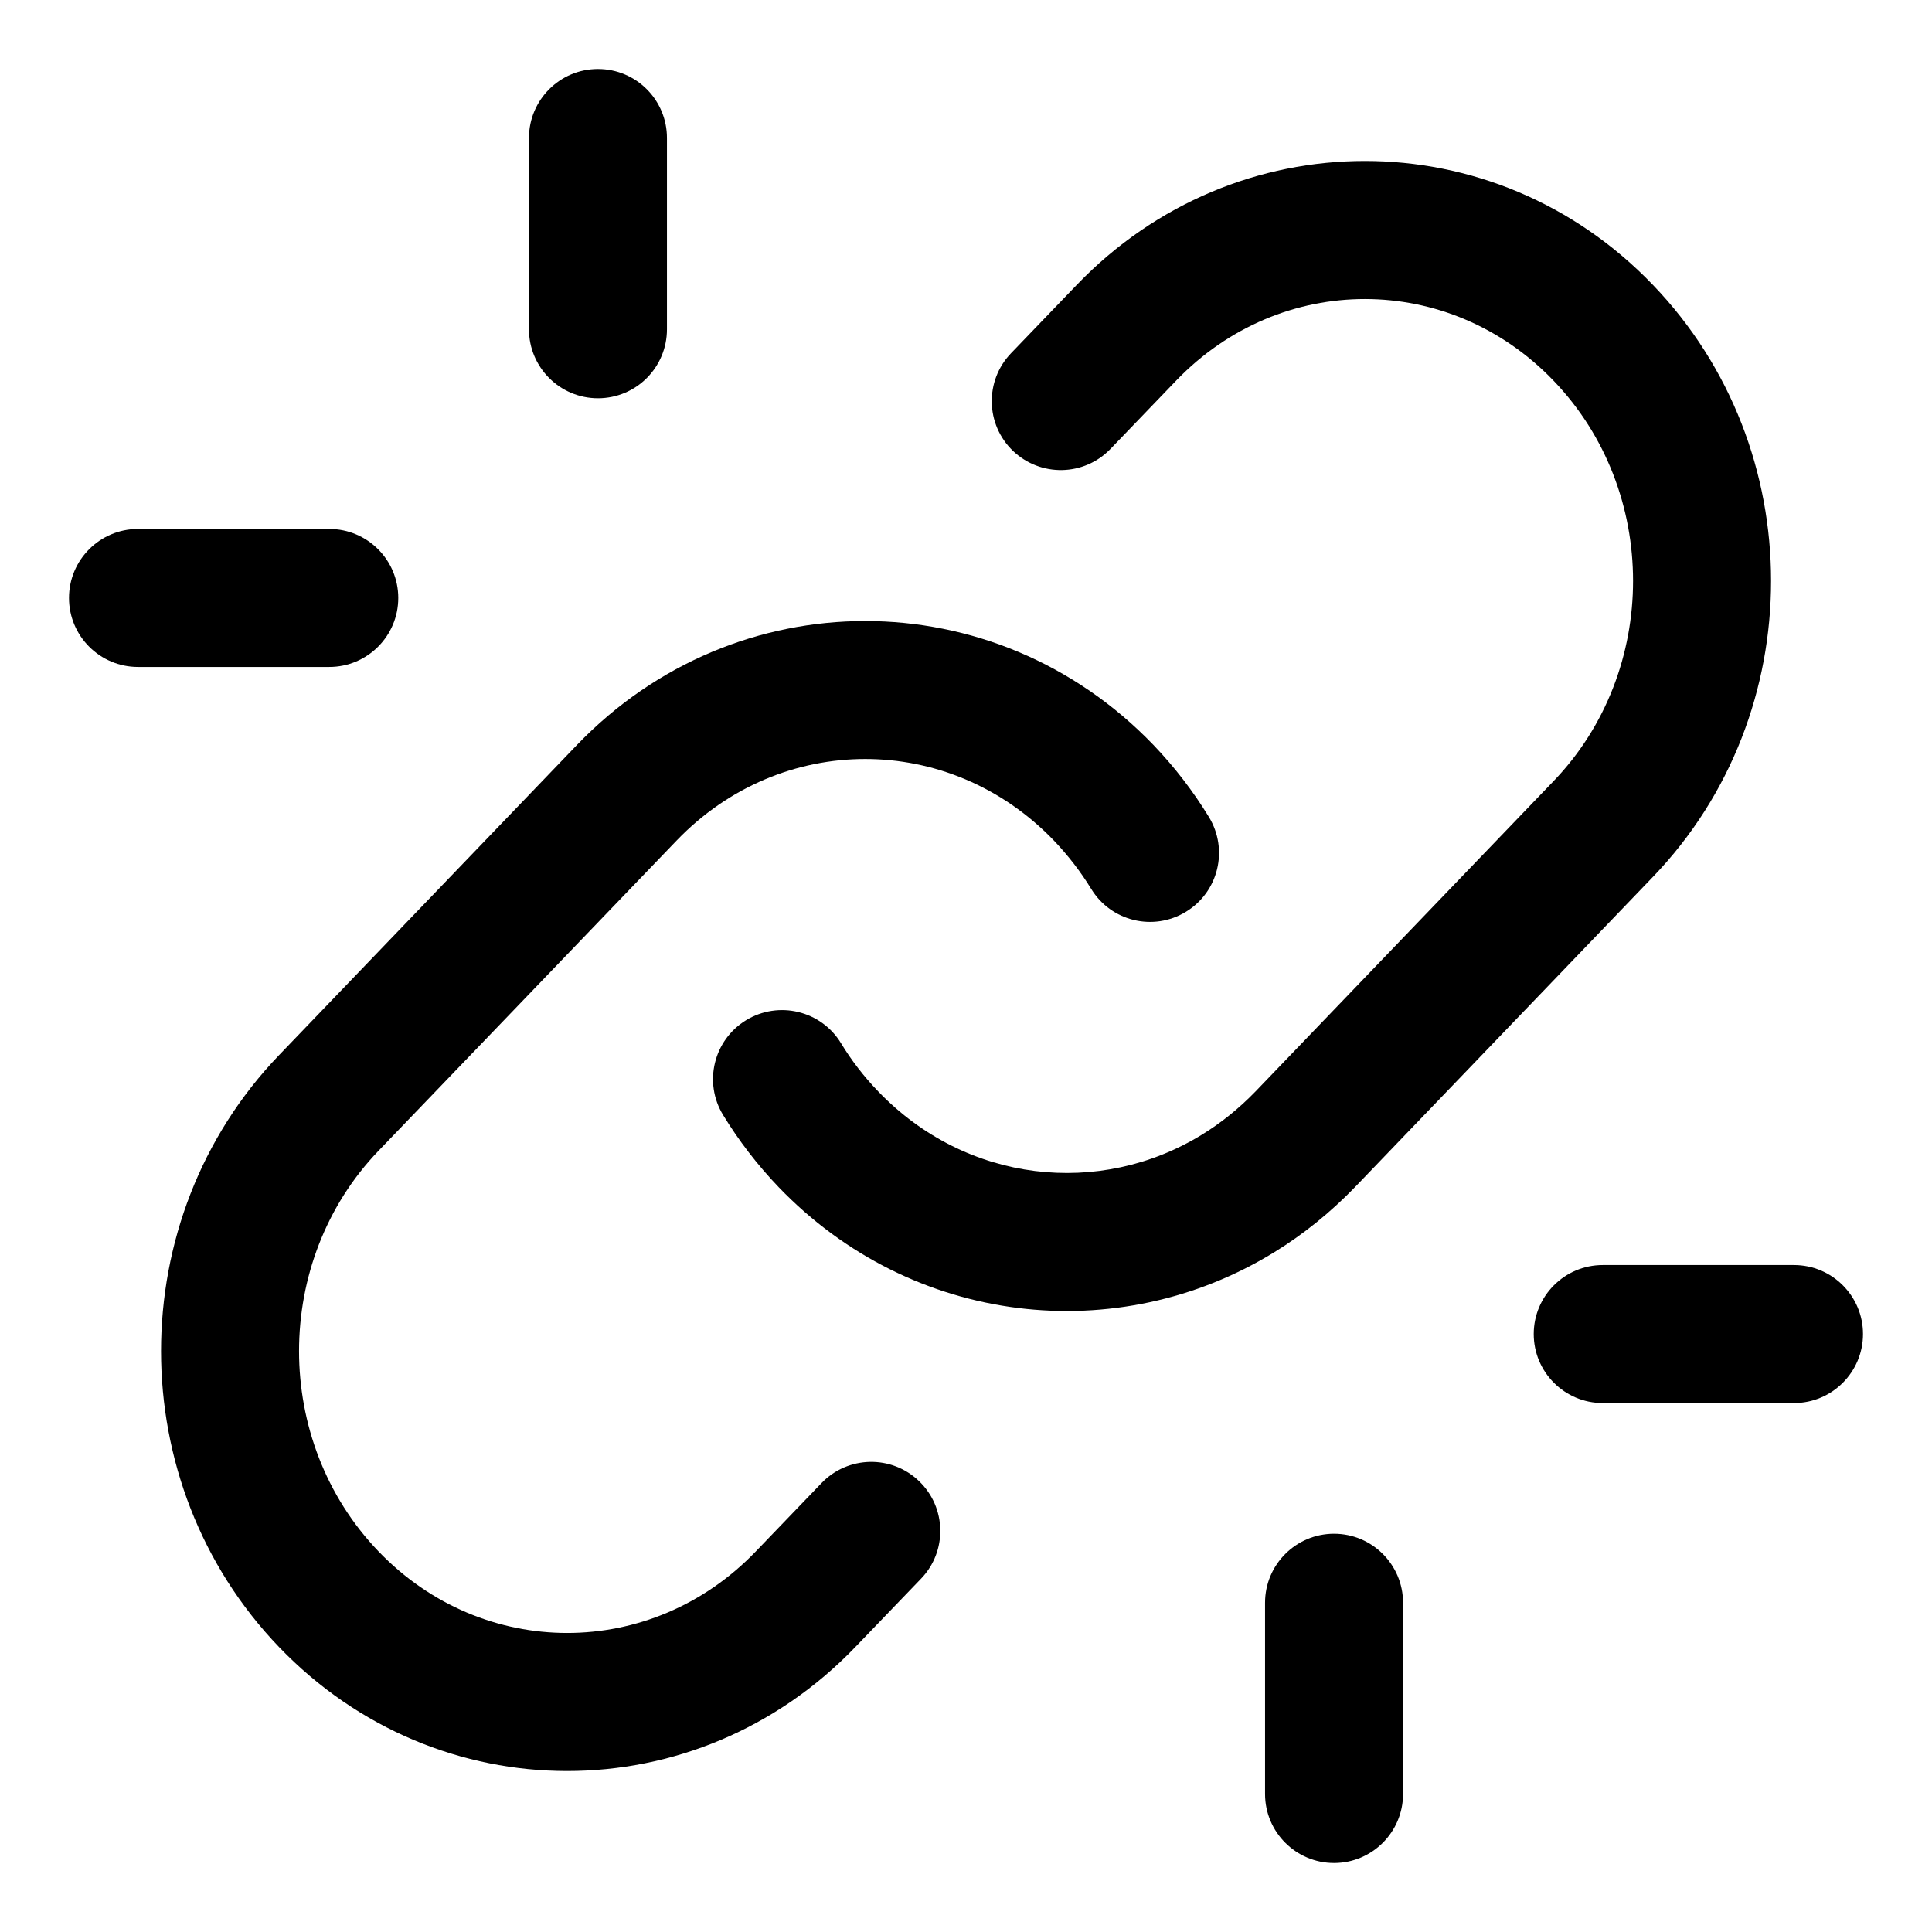 <svg width="14" height="14" viewBox="0 0 14 14" fill="none" xmlns="http://www.w3.org/2000/svg">
<path d="M4.833 1C4.833 0.724 4.61 0.5 4.333 0.5C4.057 0.5 3.833 0.724 3.833 1L3.833 2.386C3.833 2.662 4.057 2.886 4.333 2.886C4.61 2.886 4.833 2.662 4.833 2.386L4.833 1Z" fill="black"/>
<path d="M1 3.833C0.724 3.833 0.5 4.057 0.5 4.333C0.5 4.609 0.724 4.833 1 4.833H2.386C2.662 4.833 2.886 4.609 2.886 4.333C2.886 4.057 2.662 3.833 2.386 3.833H1Z" fill="black"/>
<path d="M11.978 2.065C10.828 0.867 8.953 0.867 7.802 2.065L7.326 2.56C7.135 2.759 7.141 3.076 7.34 3.267C7.54 3.458 7.856 3.452 8.047 3.253L8.523 2.758C9.281 1.97 10.5 1.97 11.257 2.758C12.026 3.557 12.026 4.862 11.257 5.661L9.098 7.909C8.978 8.033 8.847 8.138 8.71 8.222C7.971 8.676 7.004 8.575 6.364 7.909C6.259 7.8 6.169 7.683 6.094 7.559C5.95 7.323 5.642 7.249 5.406 7.393C5.171 7.537 5.096 7.844 5.24 8.08C5.353 8.265 5.487 8.44 5.642 8.602C6.612 9.611 8.099 9.772 9.234 9.074C9.444 8.945 9.64 8.787 9.819 8.602L11.978 6.354C13.119 5.167 13.119 3.252 11.978 2.065Z" fill="black"/>
<path d="M8.358 5.398C7.207 4.201 5.332 4.201 4.181 5.398L2.022 7.646C0.882 8.833 0.882 10.748 2.022 11.935C3.173 13.133 5.047 13.133 6.198 11.935L6.674 11.44C6.866 11.241 6.859 10.924 6.66 10.733C6.461 10.541 6.144 10.548 5.953 10.747L5.477 11.242C4.72 12.03 3.5 12.03 2.743 11.242C1.975 10.443 1.975 9.138 2.743 8.339L4.903 6.091C5.66 5.303 6.879 5.303 7.637 6.091C7.741 6.2 7.831 6.317 7.907 6.441C8.051 6.677 8.358 6.751 8.594 6.607C8.83 6.463 8.904 6.156 8.76 5.92C8.647 5.735 8.513 5.56 8.358 5.398Z" fill="black"/>
<path d="M11.114 9.667C11.114 9.391 11.338 9.167 11.614 9.167H13C13.276 9.167 13.5 9.391 13.5 9.667C13.5 9.943 13.276 10.167 13 10.167H11.614C11.338 10.167 11.114 9.943 11.114 9.667Z" fill="black"/>
<path d="M9.667 11.114C9.943 11.114 10.167 11.338 10.167 11.614L10.167 13C10.167 13.276 9.943 13.5 9.667 13.5C9.391 13.5 9.167 13.276 9.167 13L9.167 11.614C9.167 11.338 9.391 11.114 9.667 11.114Z" fill="black"/>
</svg>


